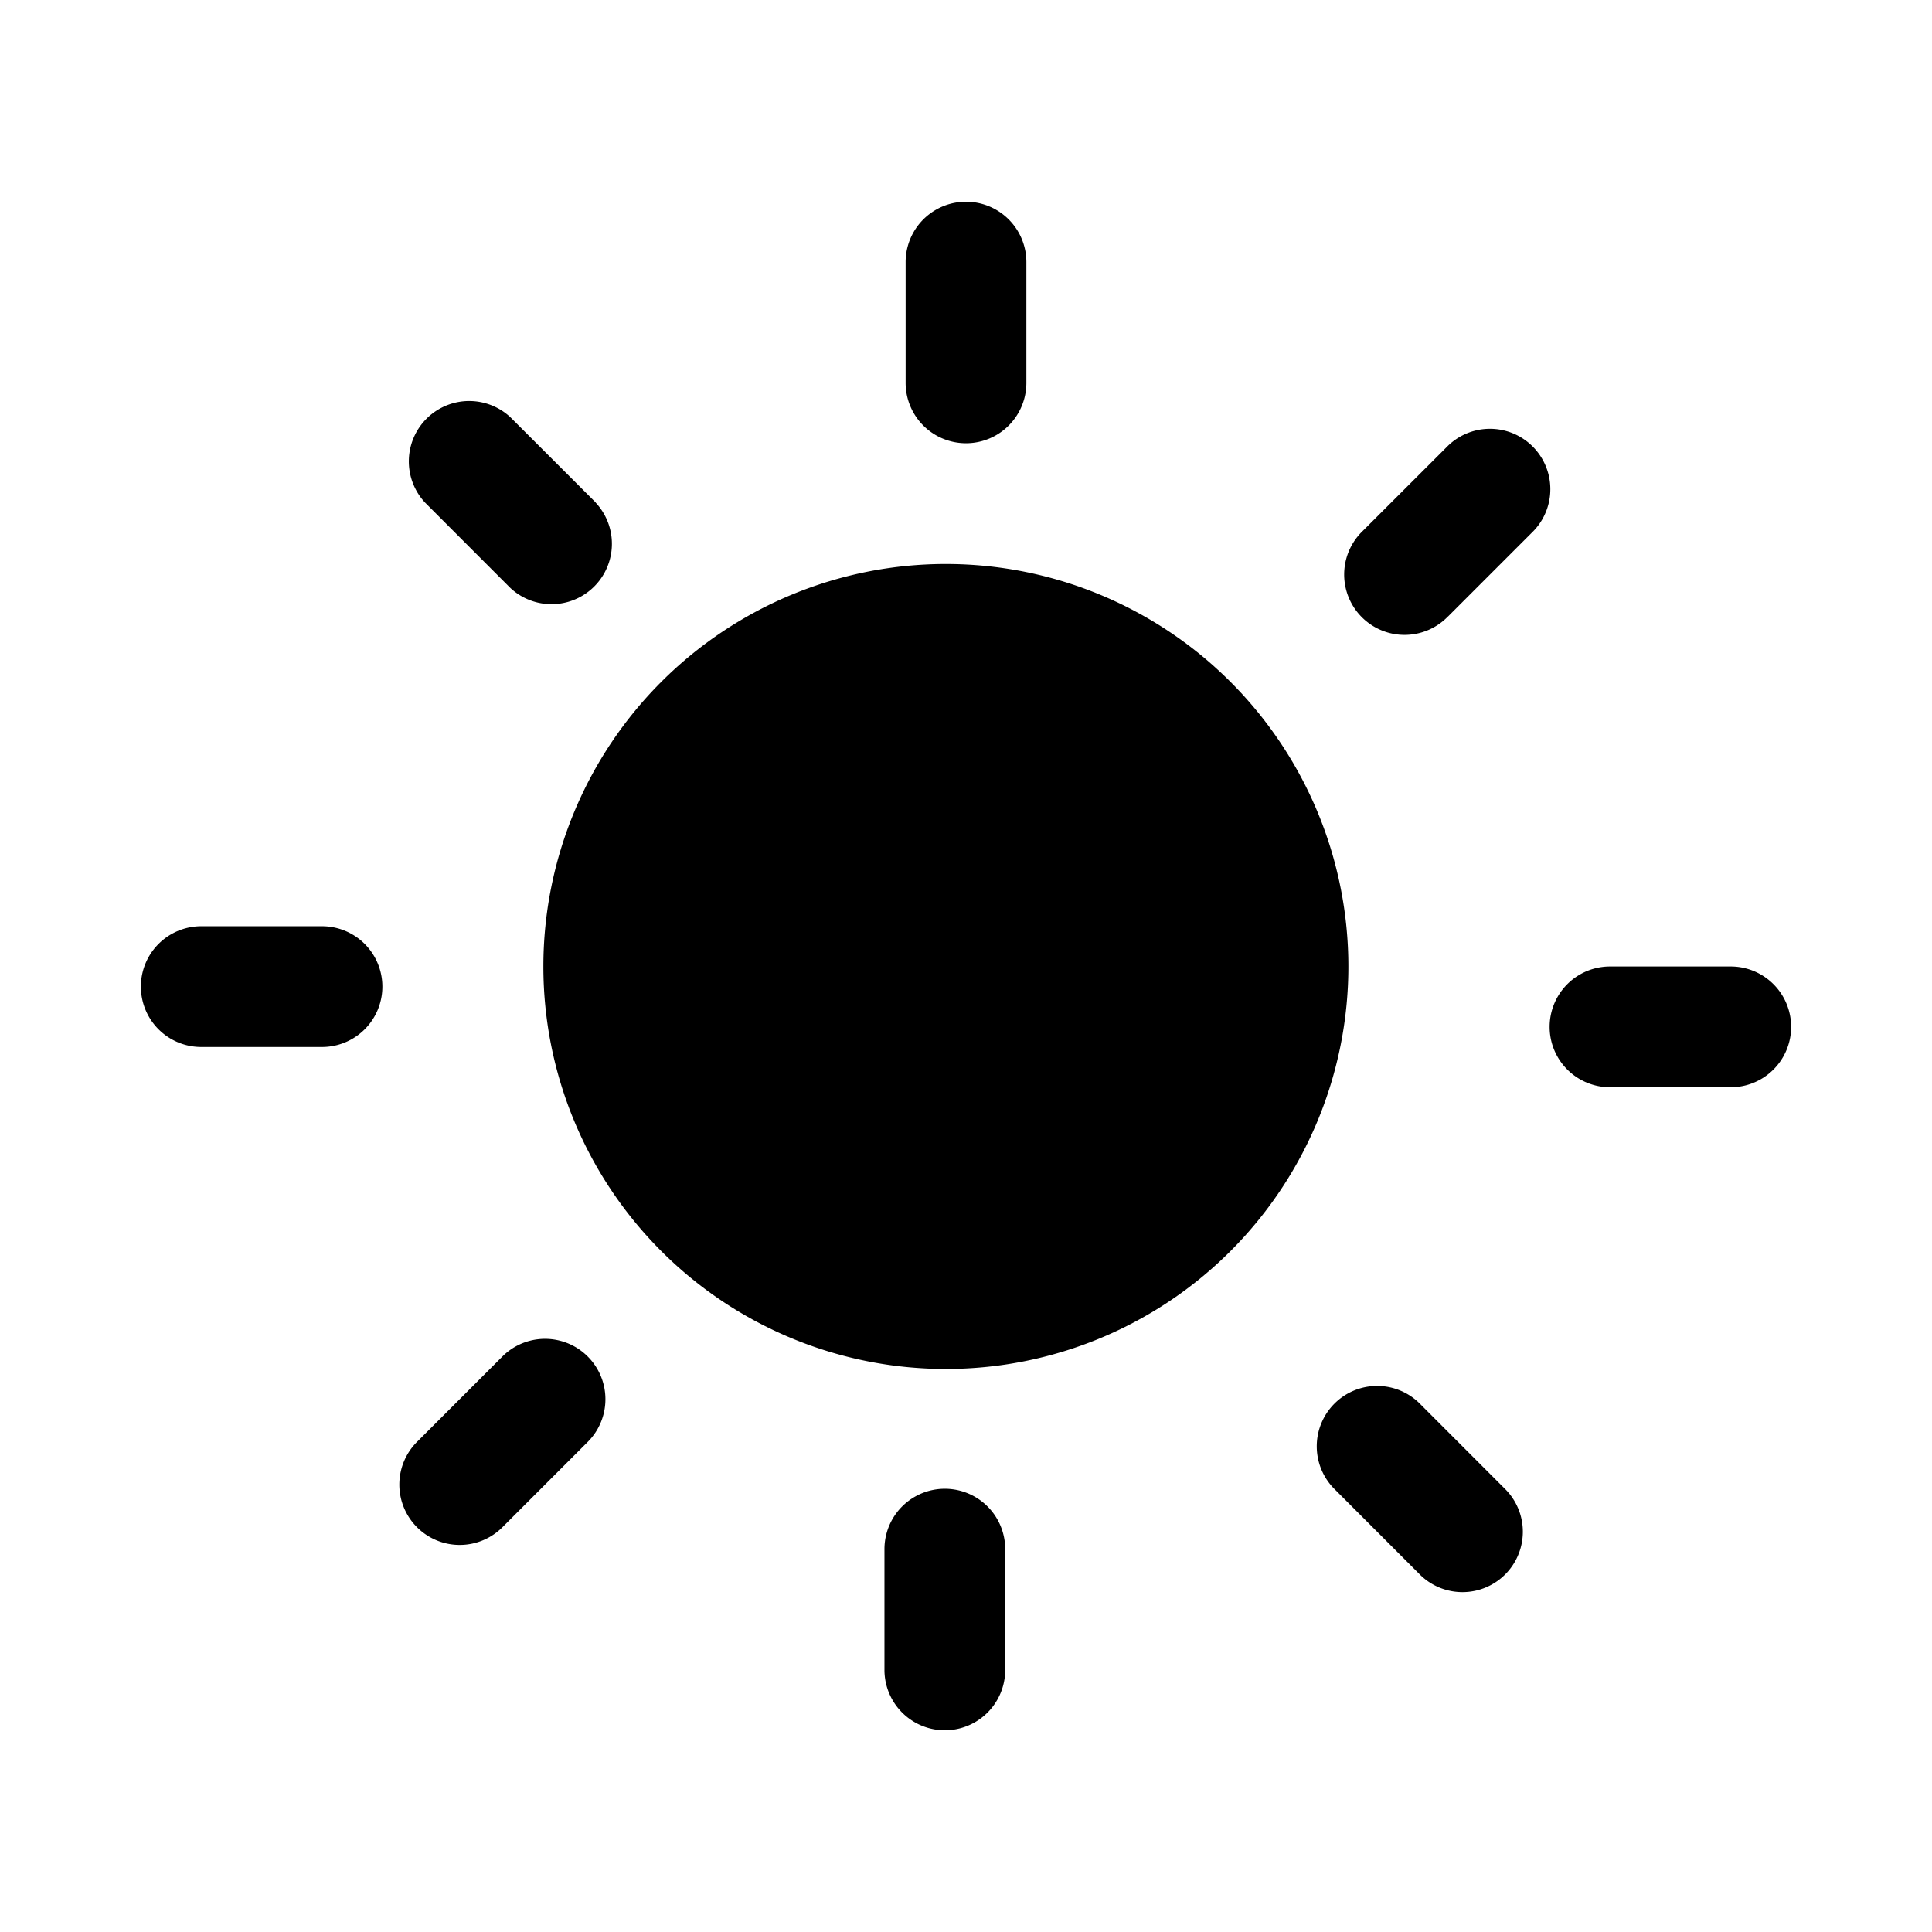 <svg xmlns="http://www.w3.org/2000/svg" width="24" height="24" fill="none" viewBox="0 0 24 24">
  <path fill="#000" d="m6.25 16.842-1.06 1.06a.75.75 0 1 0 1.06 1.061l1.06-1.06a.75.75 0 0 0-1.06-1.061ZM20 13.506h1.5a.75.75 0 1 0 0-1.5H20a.75.75 0 0 0 0 1.5Zm-7.25-8.75v-1.5a.75.75 0 0 0-1.5 0v1.5a.75.75 0 0 0 1.5 0Zm3.836 13.75 1.06 1.061a.75.75 0 0 0 1.061-1.06l-1.06-1.061a.75.75 0 1 0-1.061 1.06ZM4 11.506H2.5a.75.75 0 0 0 0 1.5H4a.75.75 0 1 0 0-1.5Zm13.988-3.848 1.06-1.06a.75.75 0 0 0-1.06-1.061l-1.061 1.06a.75.75 0 1 0 1.06 1.061Zm-7.001 11.586v1.5a.75.75 0 0 0 1.5 0v-1.5a.75.75 0 1 0-1.5 0Zm5.763-7.238a5 5 0 1 1-10 0 5 5 0 0 1 10 0ZM7.402 6.244 6.34 5.183a.75.75 0 0 0-1.06 1.06l1.06 1.061a.75.75 0 0 0 1.06-1.06Z"/>
</svg>
